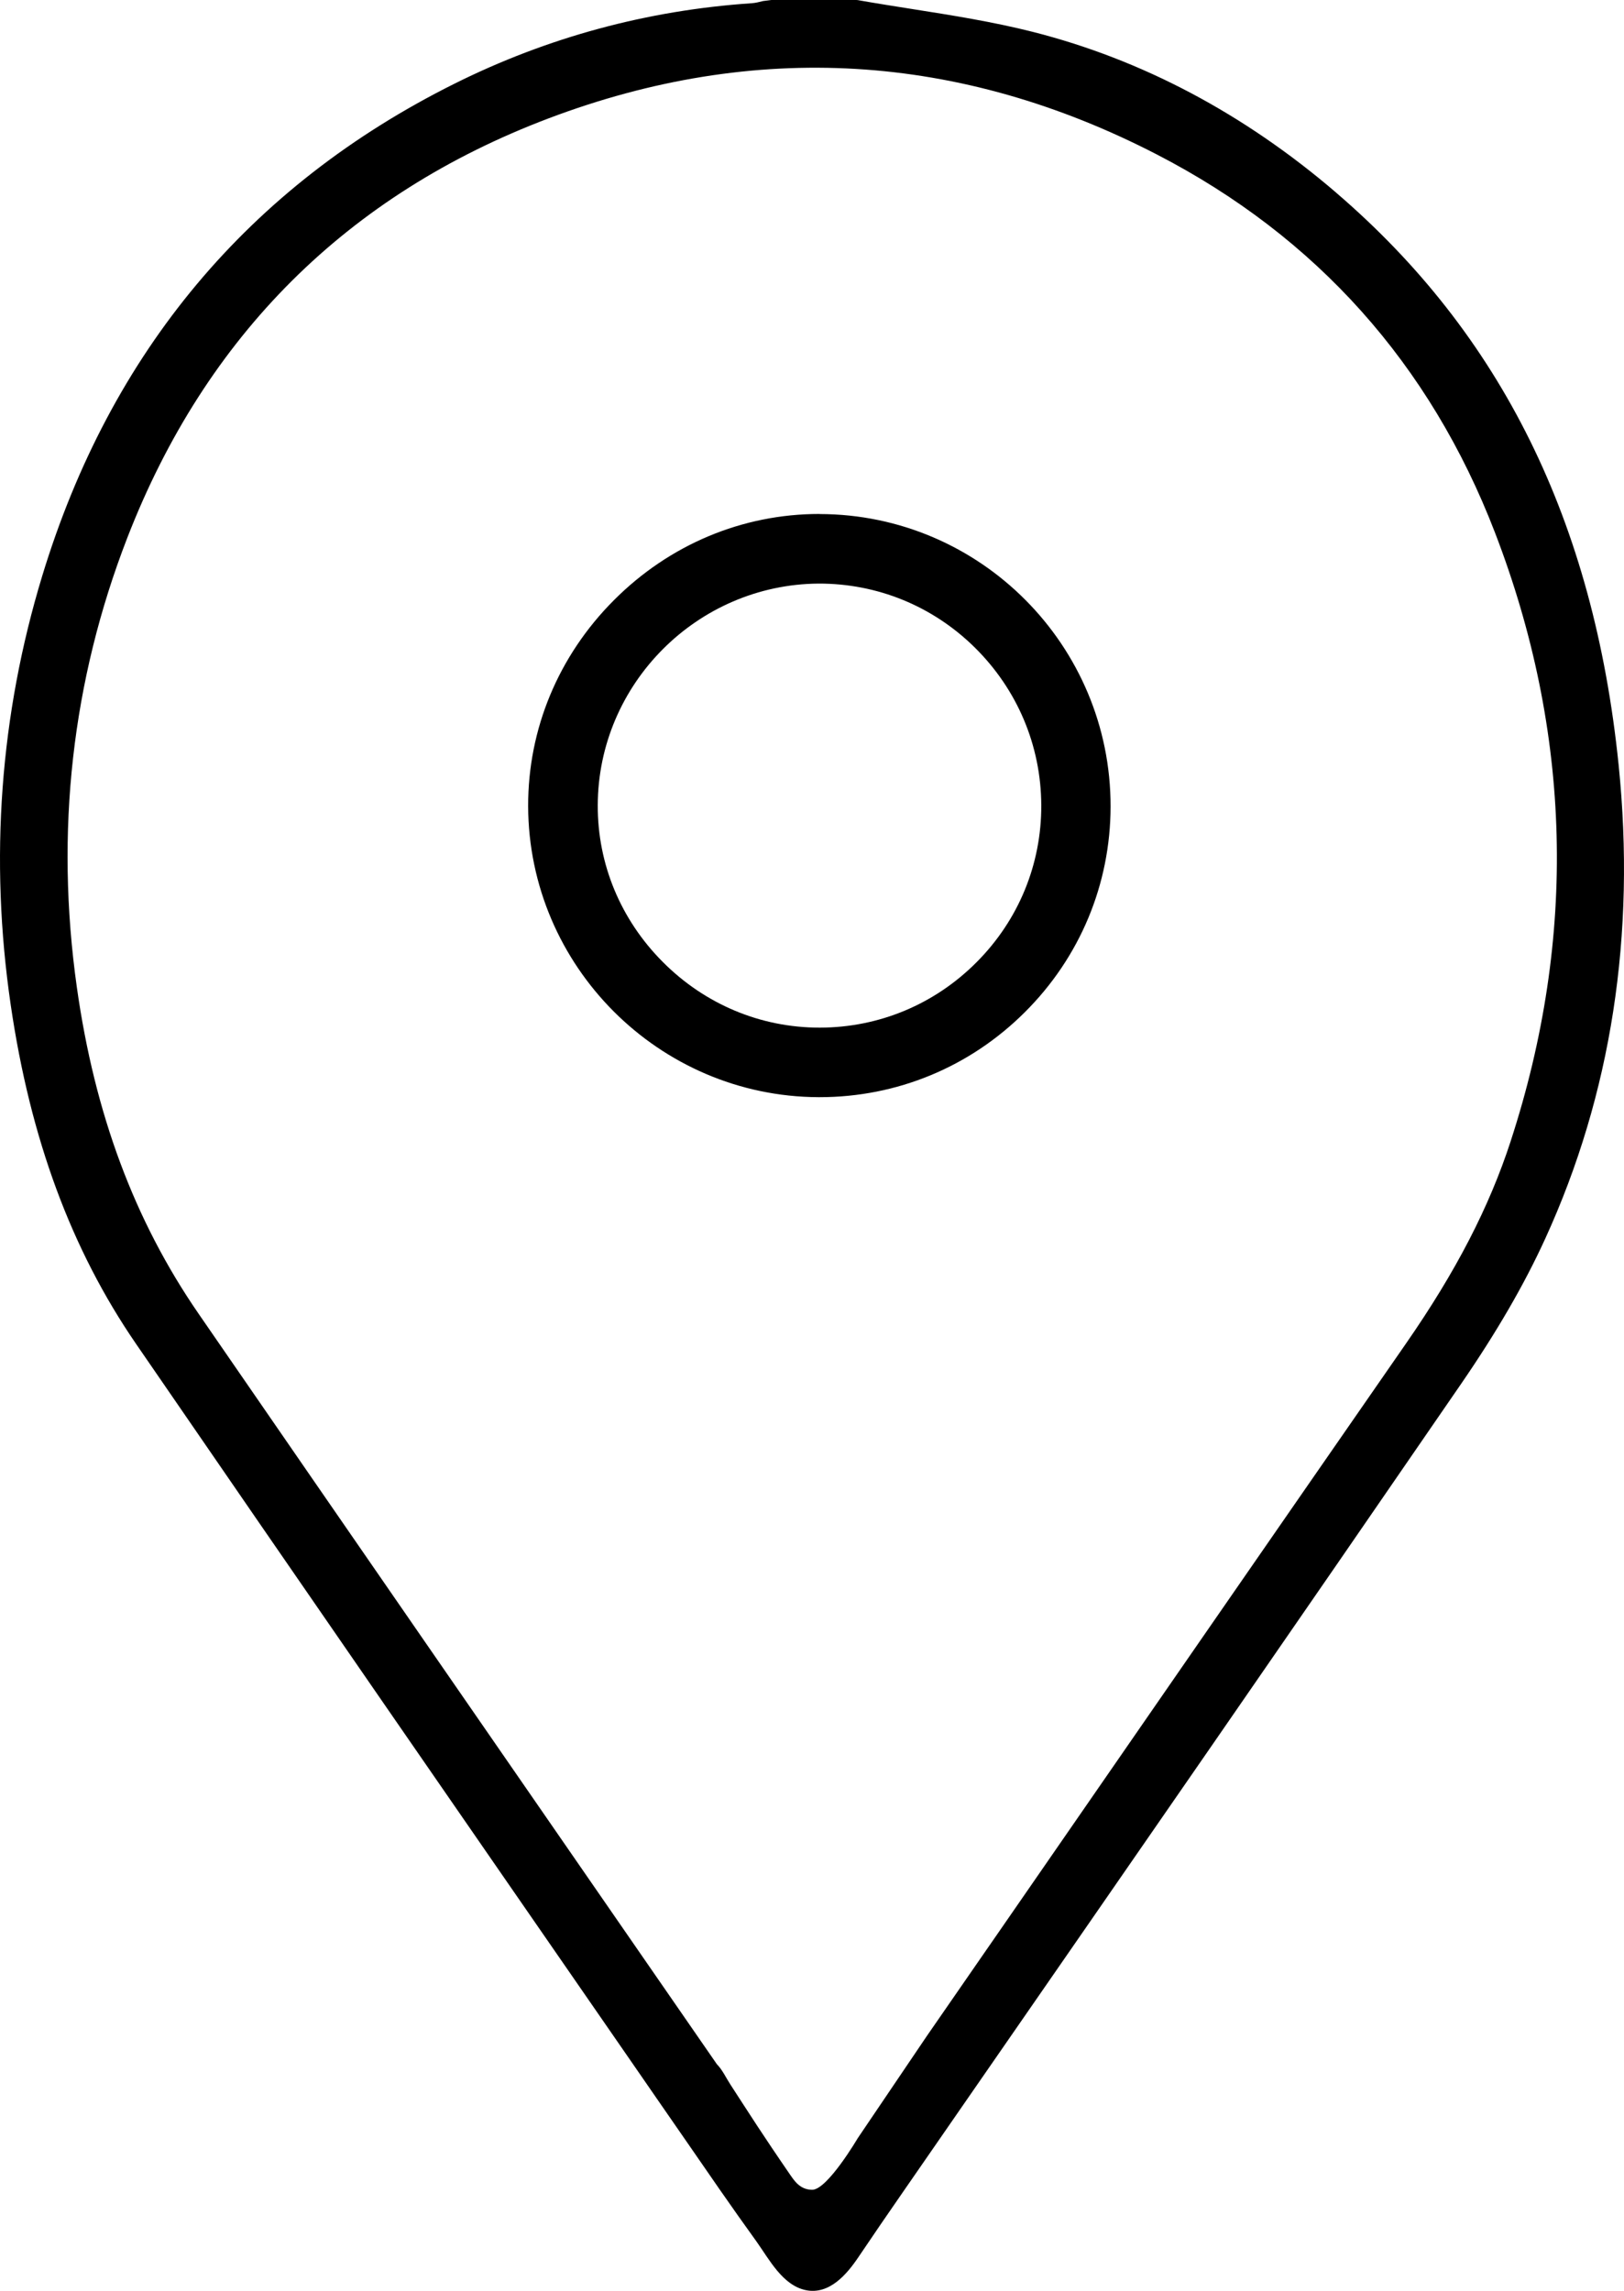 <svg width="56" height="79" viewBox="0 0 56 79"  xmlns="http://www.w3.org/2000/svg">
<path d="M46.068 6.638C42.899 3.92 39.381 2.056 35.617 1.1C34.252 0.754 32.826 0.527 31.445 0.31C30.833 0.213 30.202 0.114 29.58 0.004C29.565 0.002 29.548 0 29.533 0H26.601C26.521 0.01 26.394 0.027 26.312 0.036C26.184 0.069 26.053 0.103 25.911 0.112C22.321 0.354 18.876 1.287 15.668 2.888C8.588 6.419 3.808 12.13 1.456 19.86C-0 24.648 -0.367 29.624 0.369 34.651C1.044 39.266 2.456 43.088 4.69 46.342C10.347 54.578 16.127 62.937 21.715 71.018C22.024 71.467 22.336 71.917 22.646 72.366C23.002 72.88 23.357 73.394 23.713 73.908C24.068 74.422 24.452 74.978 24.821 75.511C25.238 76.112 25.658 76.704 26.084 77.296C26.523 77.909 26.987 78.817 27.795 78.977C28.603 79.137 29.204 78.427 29.603 77.833C30.113 77.075 30.626 76.329 31.145 75.579C31.664 74.829 32.183 74.081 32.7 73.331C32.879 73.072 33.058 72.813 33.236 72.556C38.868 64.42 44.692 56.006 50.39 47.712C51.616 45.927 52.563 44.293 53.284 42.715C55.562 37.733 56.413 32.236 55.814 26.371C54.957 17.982 51.768 11.526 46.066 6.638H46.068ZM52.095 39.346C51.352 41.63 50.204 43.85 48.485 46.328C43.779 53.115 39.003 60.023 34.387 66.703C34.263 66.882 34.138 67.062 34.014 67.241C33.33 68.229 31.963 70.207 31.963 70.207L29.576 73.737C29.576 73.737 28.531 75.514 28.008 75.514C27.588 75.514 27.392 75.206 27.234 74.978C27.025 74.675 26.82 74.37 26.614 74.066C26.283 73.575 25.958 73.078 25.637 72.581C25.489 72.353 25.342 72.122 25.192 71.894C25.042 71.665 24.909 71.374 24.721 71.186C23.892 69.986 23.063 68.787 22.235 67.59C17.188 60.287 11.967 52.736 6.845 45.3C4.639 42.098 3.266 38.417 2.65 34.046C1.894 28.688 2.479 23.474 4.39 18.545C7.094 11.574 11.98 6.708 18.914 4.083C26.027 1.392 33.086 1.81 39.897 5.33C45.393 8.17 49.314 12.556 51.55 18.364C54.202 25.253 54.385 32.312 52.095 39.344V39.346Z" />
<path d="M28.27 17.724H28.255C25.597 17.724 23.082 18.779 21.169 20.698C19.254 22.617 18.205 25.141 18.212 27.804C18.23 33.313 22.72 37.813 28.223 37.836C28.236 37.836 28.249 37.836 28.263 37.836C30.93 37.836 33.442 36.797 35.337 34.908C37.241 33.013 38.292 30.492 38.296 27.814C38.303 22.259 33.805 17.736 28.266 17.727L28.27 17.724ZM33.683 33.174C32.236 34.632 30.312 35.436 28.268 35.438H28.261C26.228 35.438 24.308 34.634 22.854 33.172C21.401 31.714 20.604 29.795 20.612 27.768C20.625 23.586 24.04 20.157 28.223 20.125C30.244 20.119 32.16 20.894 33.617 22.333C35.083 23.784 35.896 25.712 35.906 27.764C35.915 29.801 35.126 31.722 33.683 33.174Z" />
</svg>
